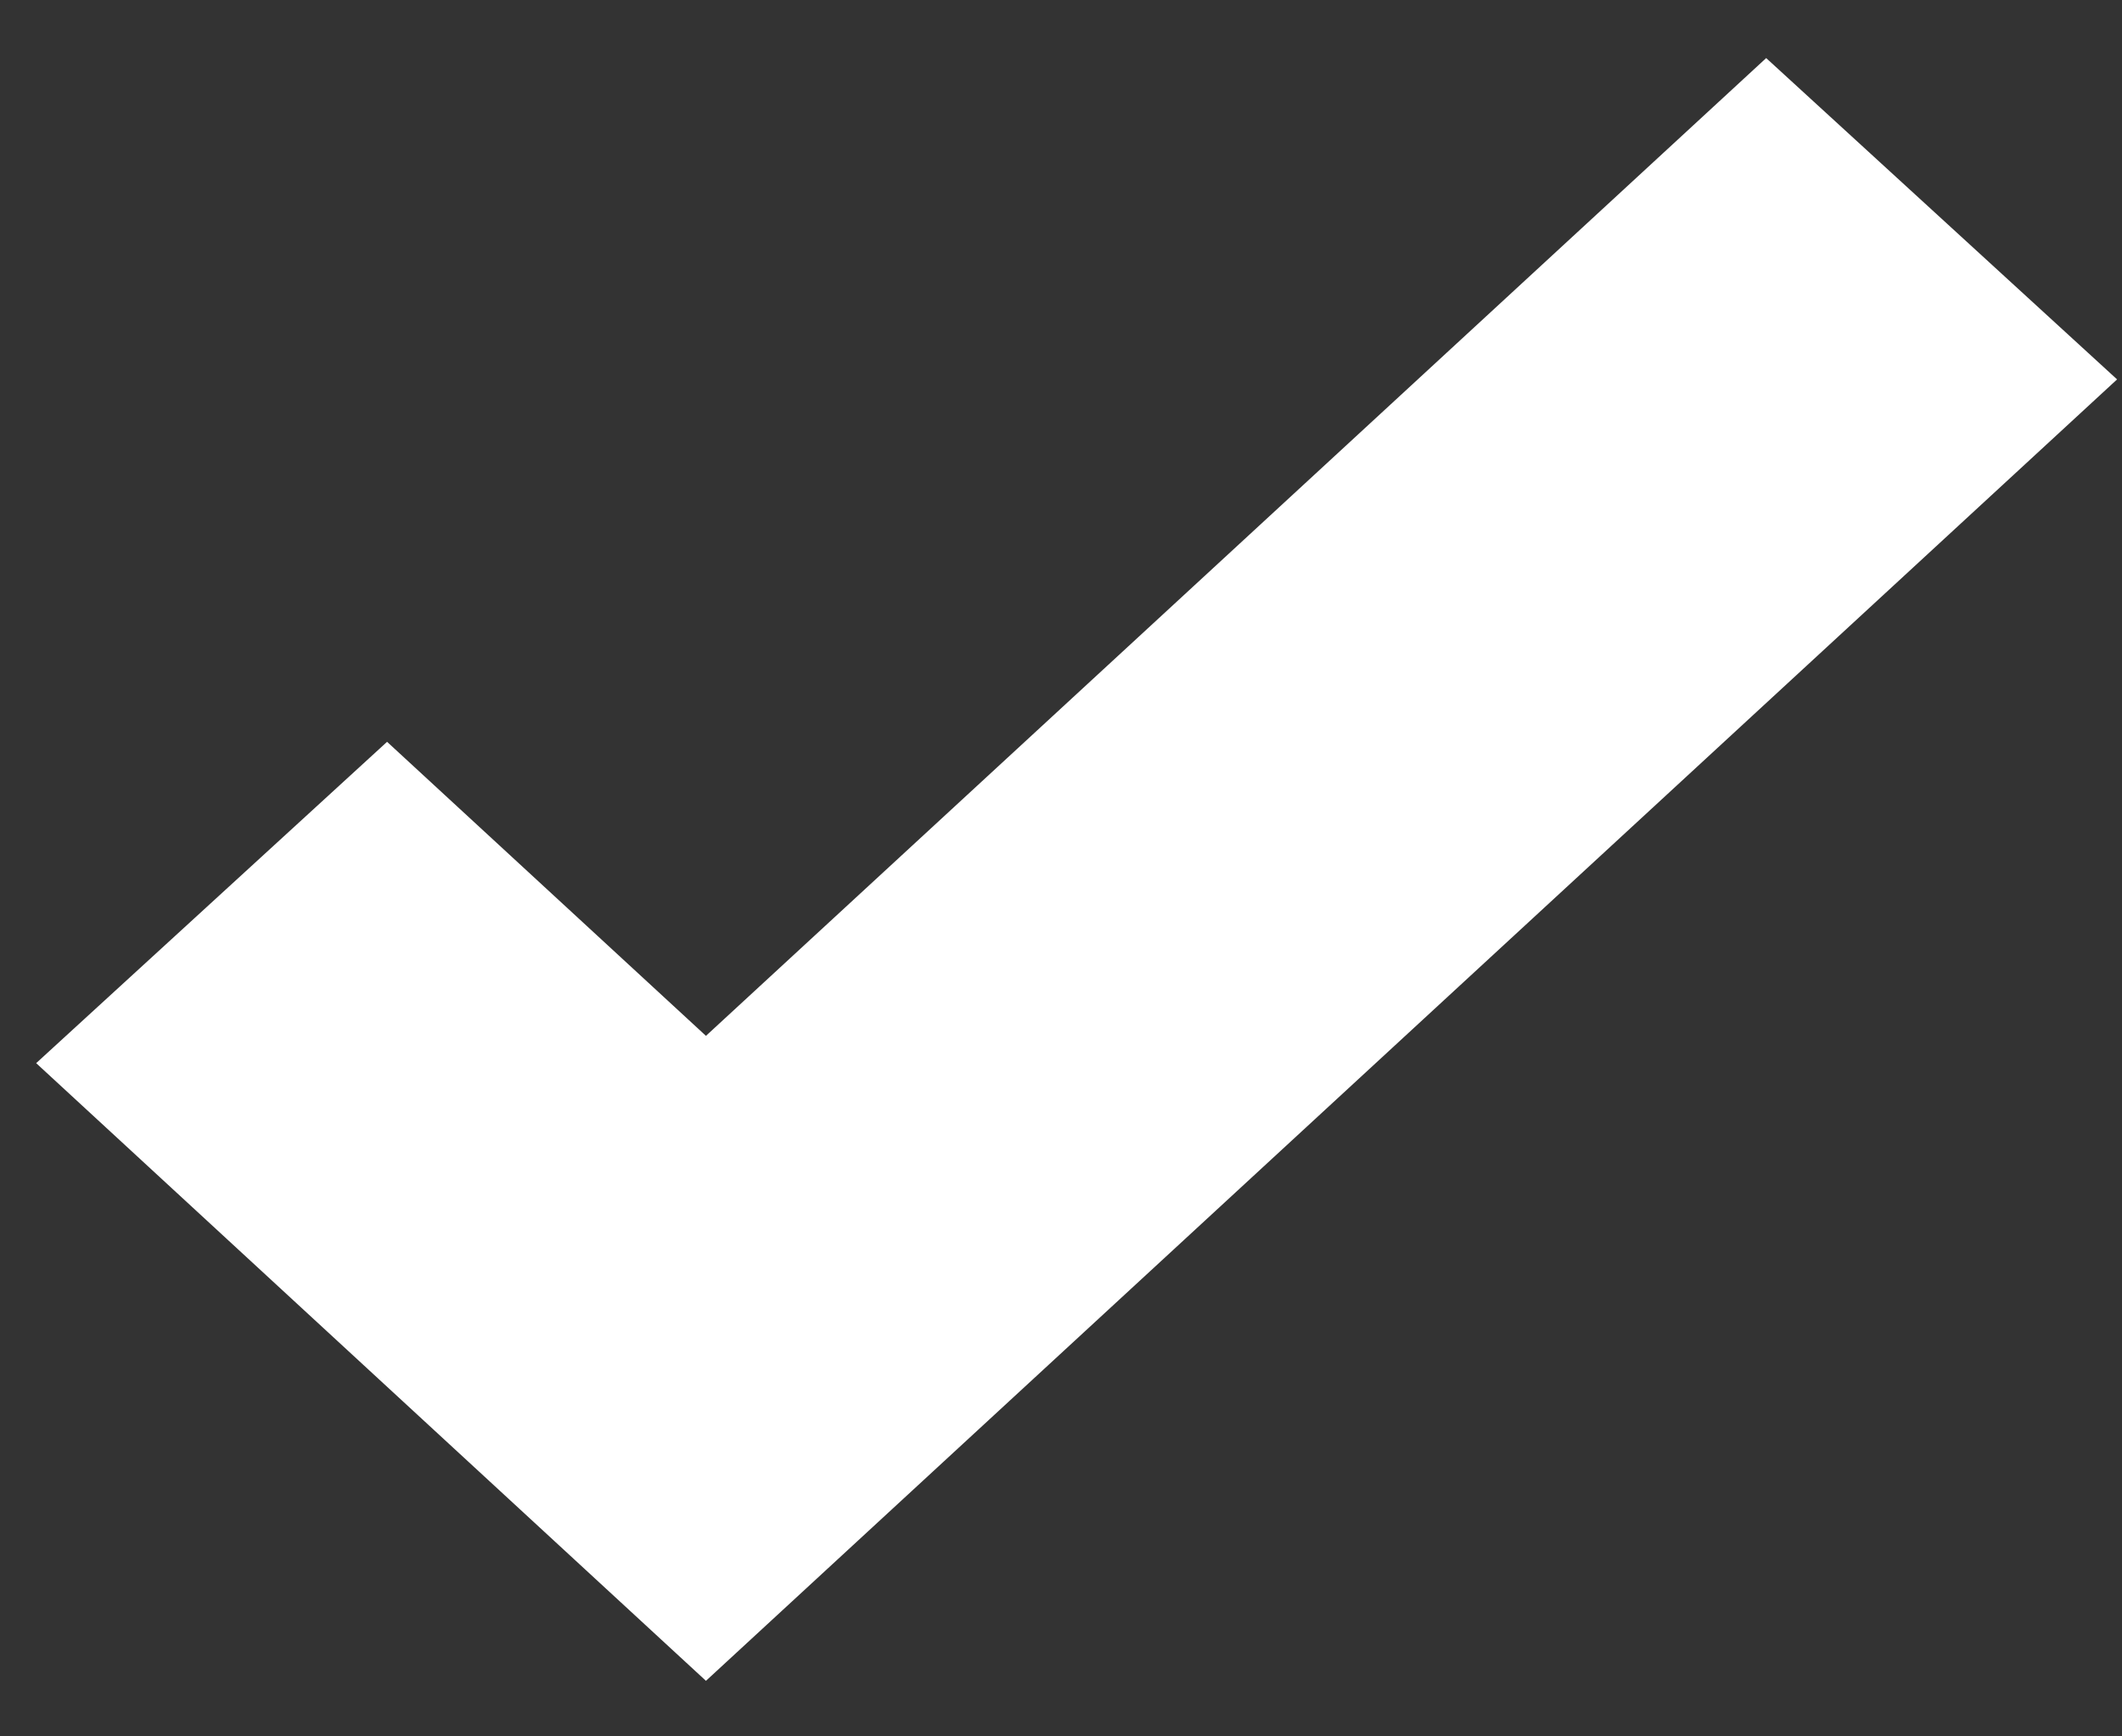 <svg width="22" height="18" viewBox="0 0 22 18" fill="none" xmlns="http://www.w3.org/2000/svg">
<rect x="0" y="0" width="22" height="18" fill="#333333" stroke="none"/>
<path d="M7.319 17.424L0.375 11.021L4.013 7.69L7.319 10.738L18.311 0.602L21.949 3.933L7.319 17.424Z" fill="white"/>
</svg>
